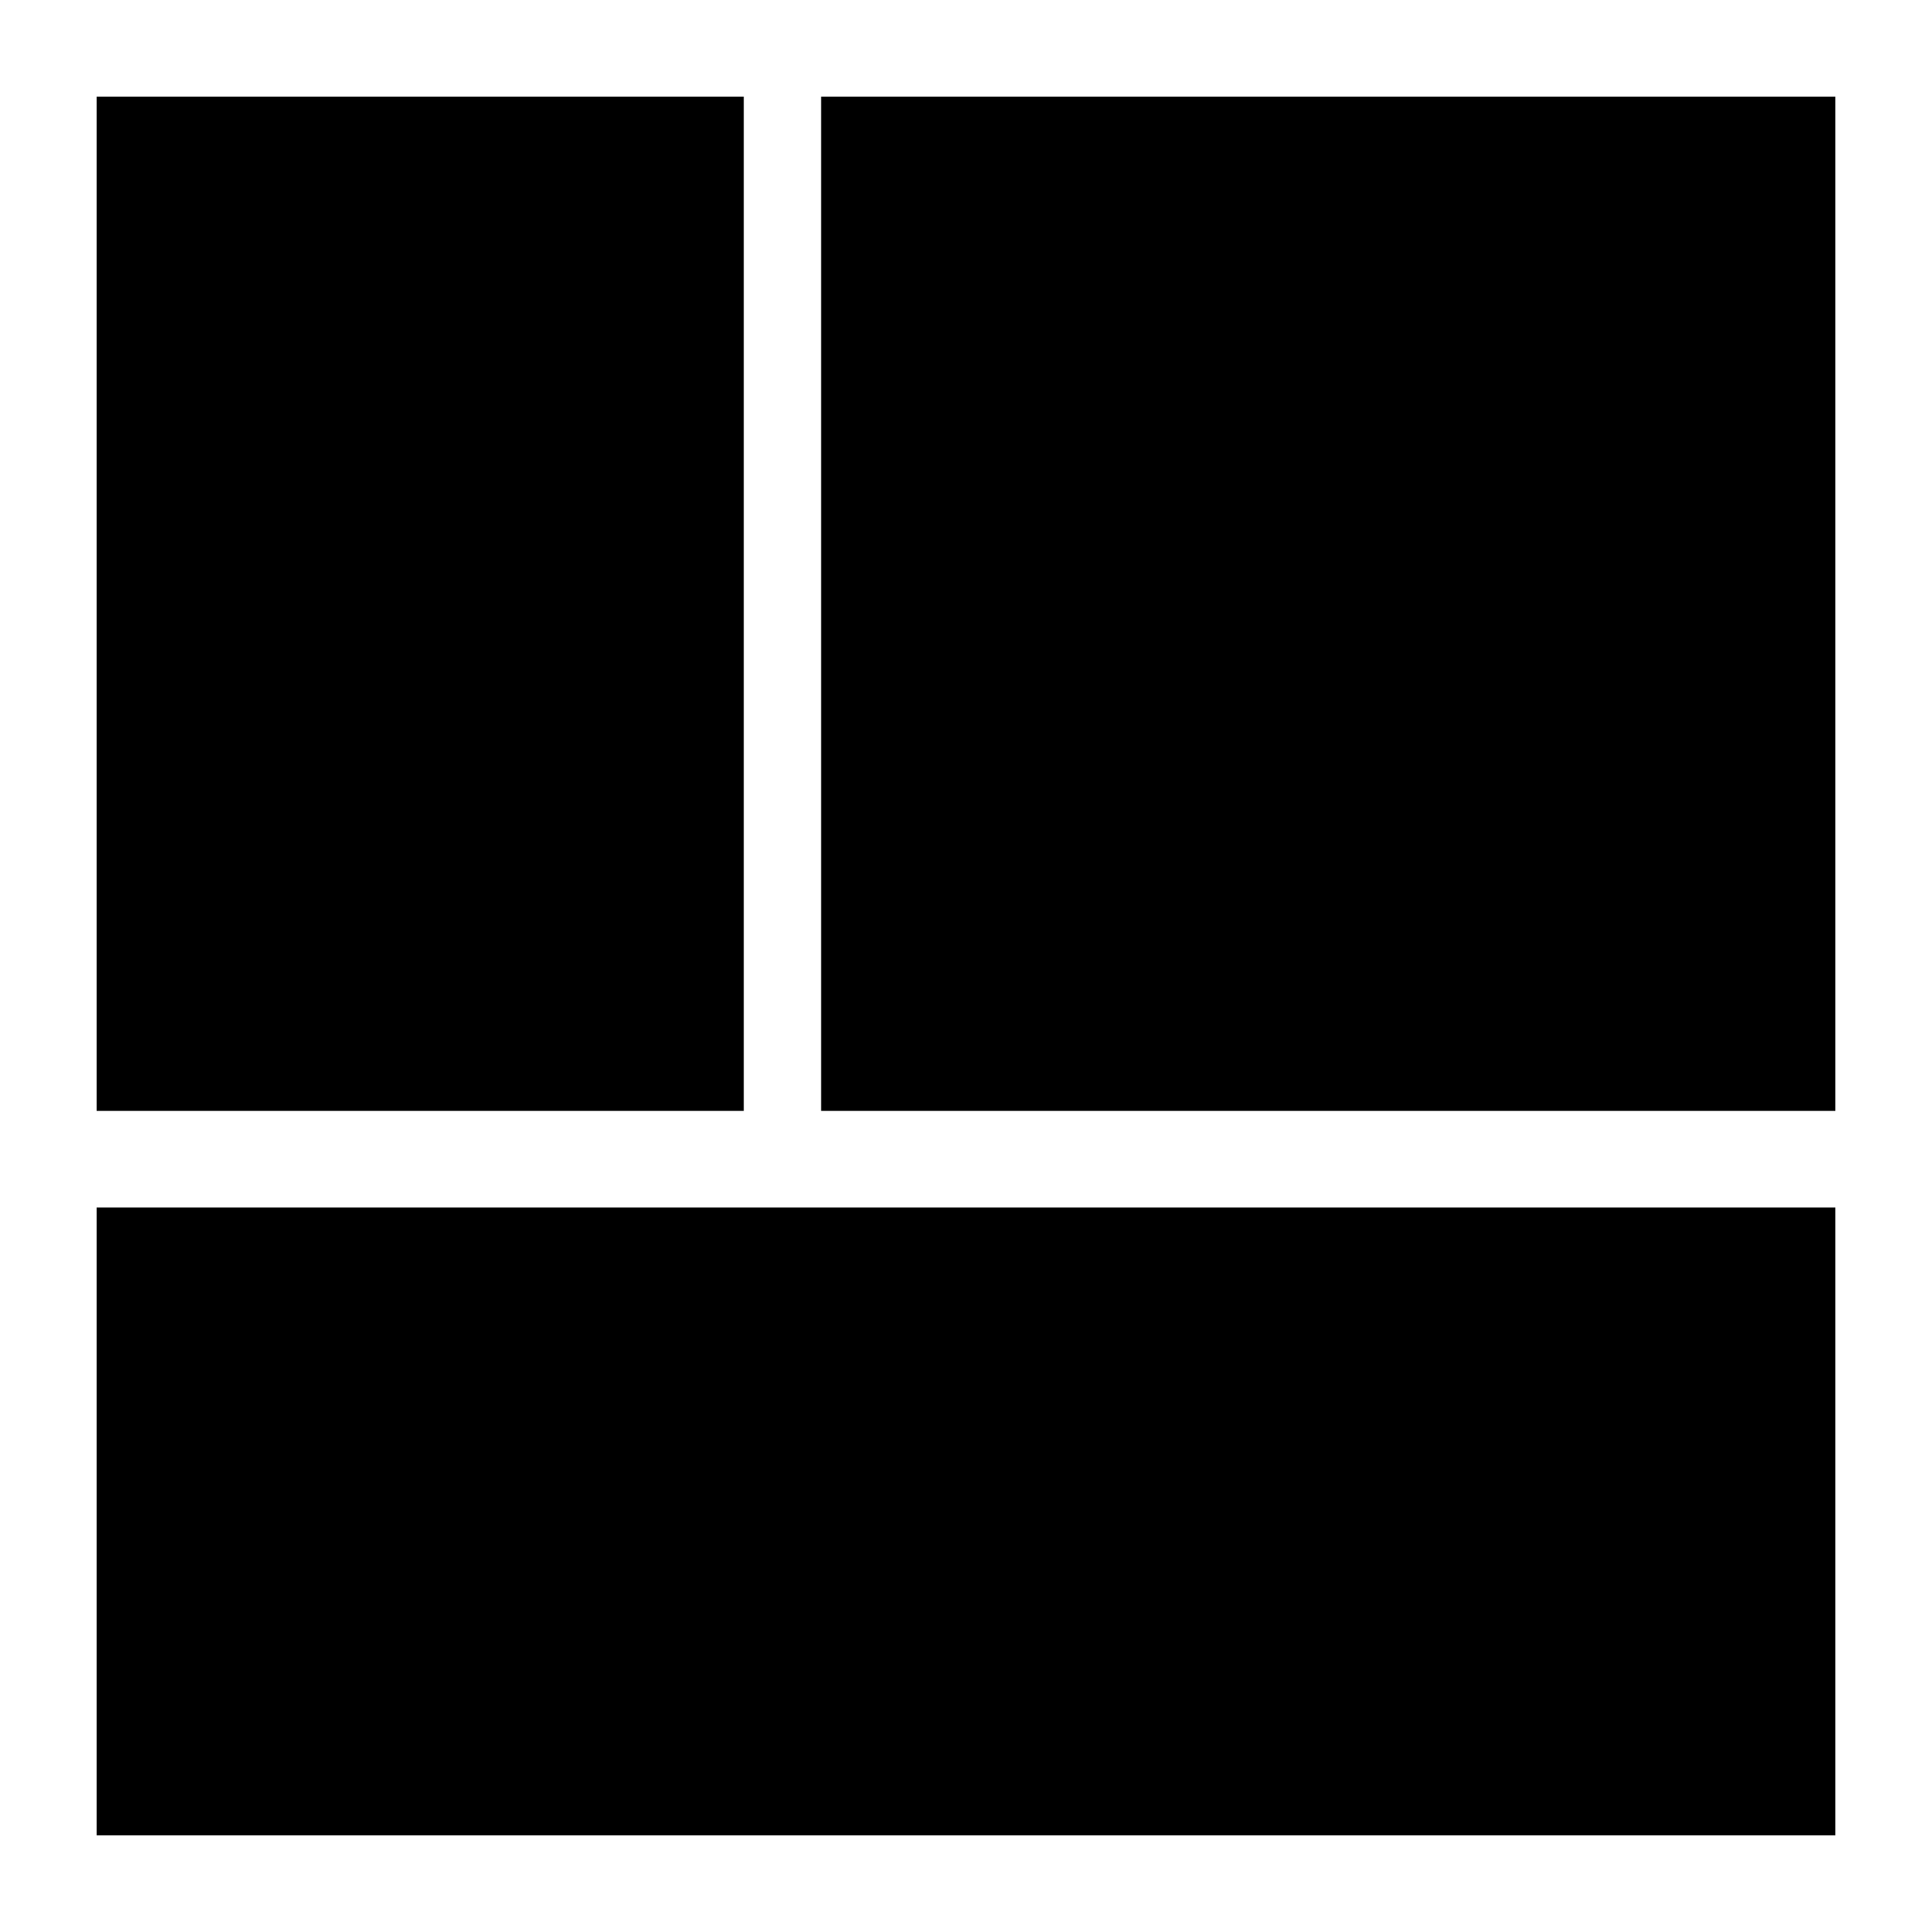 <?xml version="1.0"?>
<svg width="1000" height="1000" xmlns="http://www.w3.org/2000/svg" xmlns:svg="http://www.w3.org/2000/svg">
 <!-- Created with SVG-edit - http://svg-edit.googlecode.com/ -->
 <g>
  <title>Layer 1</title>
  <rect stroke="#000000" id="svg_1" fill="#000000" stroke-width="0" stroke-dasharray="null" stroke-linejoin="null" stroke-linecap="null" x="50" y="50" width="335" height="525"/>
  <rect stroke="#000000" id="svg_3" fill="#000000" stroke-width="0" stroke-dasharray="null" stroke-linejoin="null" stroke-linecap="null" x="425" y="50" width="525" height="525"/>
  <rect stroke="#000000" id="svg_4" fill="#000000" stroke-width="0" stroke-dasharray="null" stroke-linejoin="null" stroke-linecap="null" x="50" y="625" width="900" height="325"/>
 </g>
</svg>